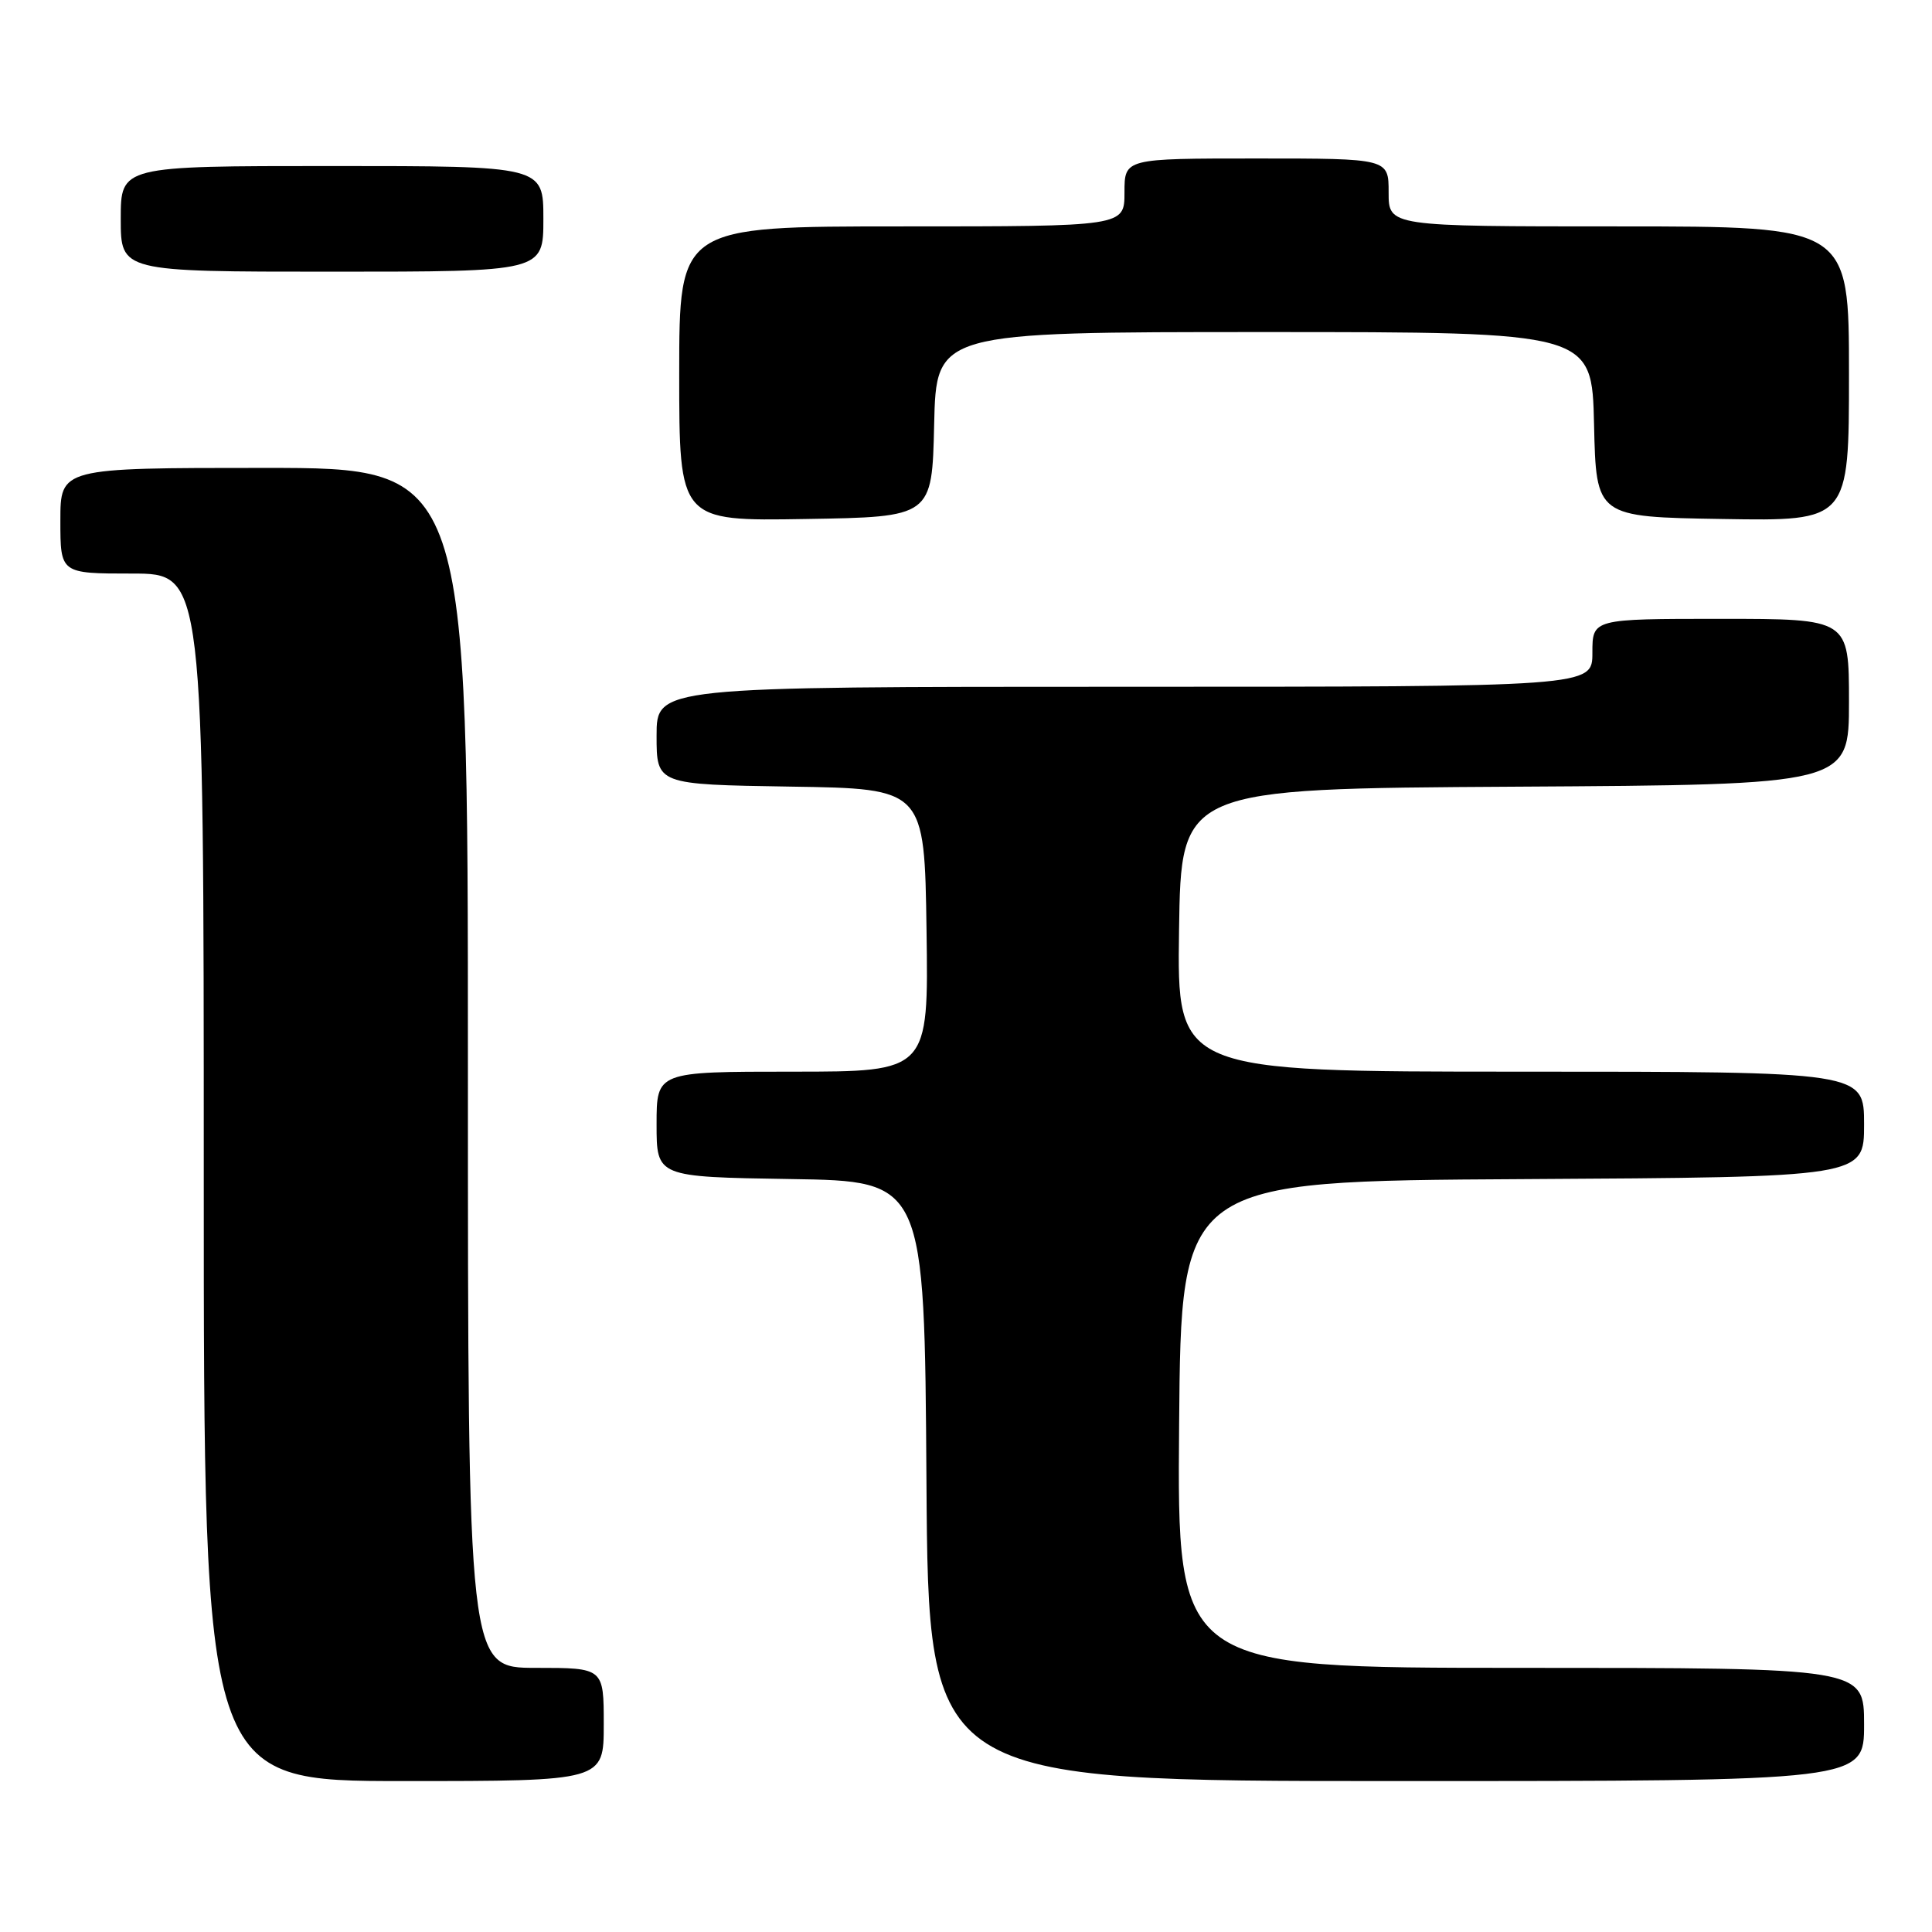 <?xml version="1.0" encoding="UTF-8" standalone="no"?>
<!DOCTYPE svg PUBLIC "-//W3C//DTD SVG 1.1//EN" "http://www.w3.org/Graphics/SVG/1.1/DTD/svg11.dtd" >
<svg xmlns="http://www.w3.org/2000/svg" xmlns:xlink="http://www.w3.org/1999/xlink" version="1.1" viewBox="0 0 256 256">
 <g >
 <path fill="currentColor"
d=" M 80.00 228.50 C 80.00 221.00 80.00 221.00 71.00 221.00 C 62.00 221.00 62.00 221.00 62.00 141.50 C 62.00 62.00 62.00 62.00 35.00 62.00 C 8.00 62.00 8.00 62.00 8.00 69.00 C 8.00 76.00 8.00 76.00 17.50 76.00 C 27.00 76.00 27.00 76.00 27.00 156.00 C 27.00 236.00 27.00 236.00 53.50 236.00 C 80.00 236.00 80.00 236.00 80.00 228.50 Z  M 247.00 228.50 C 247.00 221.00 247.00 221.00 201.49 221.00 C 155.97 221.00 155.97 221.00 156.24 188.75 C 156.50 156.50 156.50 156.50 201.75 156.24 C 247.00 155.98 247.00 155.98 247.00 148.99 C 247.00 142.00 247.00 142.00 201.48 142.00 C 155.96 142.00 155.96 142.00 156.23 123.25 C 156.50 104.50 156.50 104.50 200.75 104.24 C 245.00 103.98 245.00 103.98 245.00 92.99 C 245.00 82.00 245.00 82.00 228.00 82.00 C 211.00 82.00 211.00 82.00 211.00 86.50 C 211.00 91.00 211.00 91.00 149.00 91.00 C 87.00 91.00 87.00 91.00 87.00 97.48 C 87.00 103.95 87.00 103.95 104.75 104.23 C 122.50 104.50 122.50 104.50 122.77 123.25 C 123.04 142.00 123.04 142.00 105.02 142.00 C 87.00 142.00 87.00 142.00 87.00 148.98 C 87.00 155.95 87.00 155.95 104.75 156.23 C 122.50 156.50 122.50 156.50 122.76 196.25 C 123.02 236.00 123.02 236.00 185.01 236.00 C 247.00 236.00 247.00 236.00 247.00 228.50 Z  M 123.78 56.25 C 124.06 44.00 124.06 44.00 167.50 44.00 C 210.94 44.00 210.94 44.00 211.22 56.25 C 211.50 68.50 211.50 68.50 228.25 68.77 C 245.00 69.05 245.00 69.05 245.00 49.52 C 245.00 30.00 245.00 30.00 214.50 30.00 C 184.00 30.00 184.00 30.00 184.00 25.50 C 184.00 21.00 184.00 21.00 166.50 21.00 C 149.00 21.00 149.00 21.00 149.00 25.50 C 149.00 30.00 149.00 30.00 119.50 30.00 C 90.00 30.00 90.00 30.00 90.00 49.52 C 90.00 69.05 90.00 69.05 106.75 68.77 C 123.50 68.50 123.50 68.50 123.78 56.25 Z  M 72.00 29.00 C 72.00 22.00 72.00 22.00 44.00 22.00 C 16.00 22.00 16.00 22.00 16.00 29.00 C 16.00 36.00 16.00 36.00 44.00 36.00 C 72.00 36.00 72.00 36.00 72.00 29.00 Z "/>
</g>
</svg>